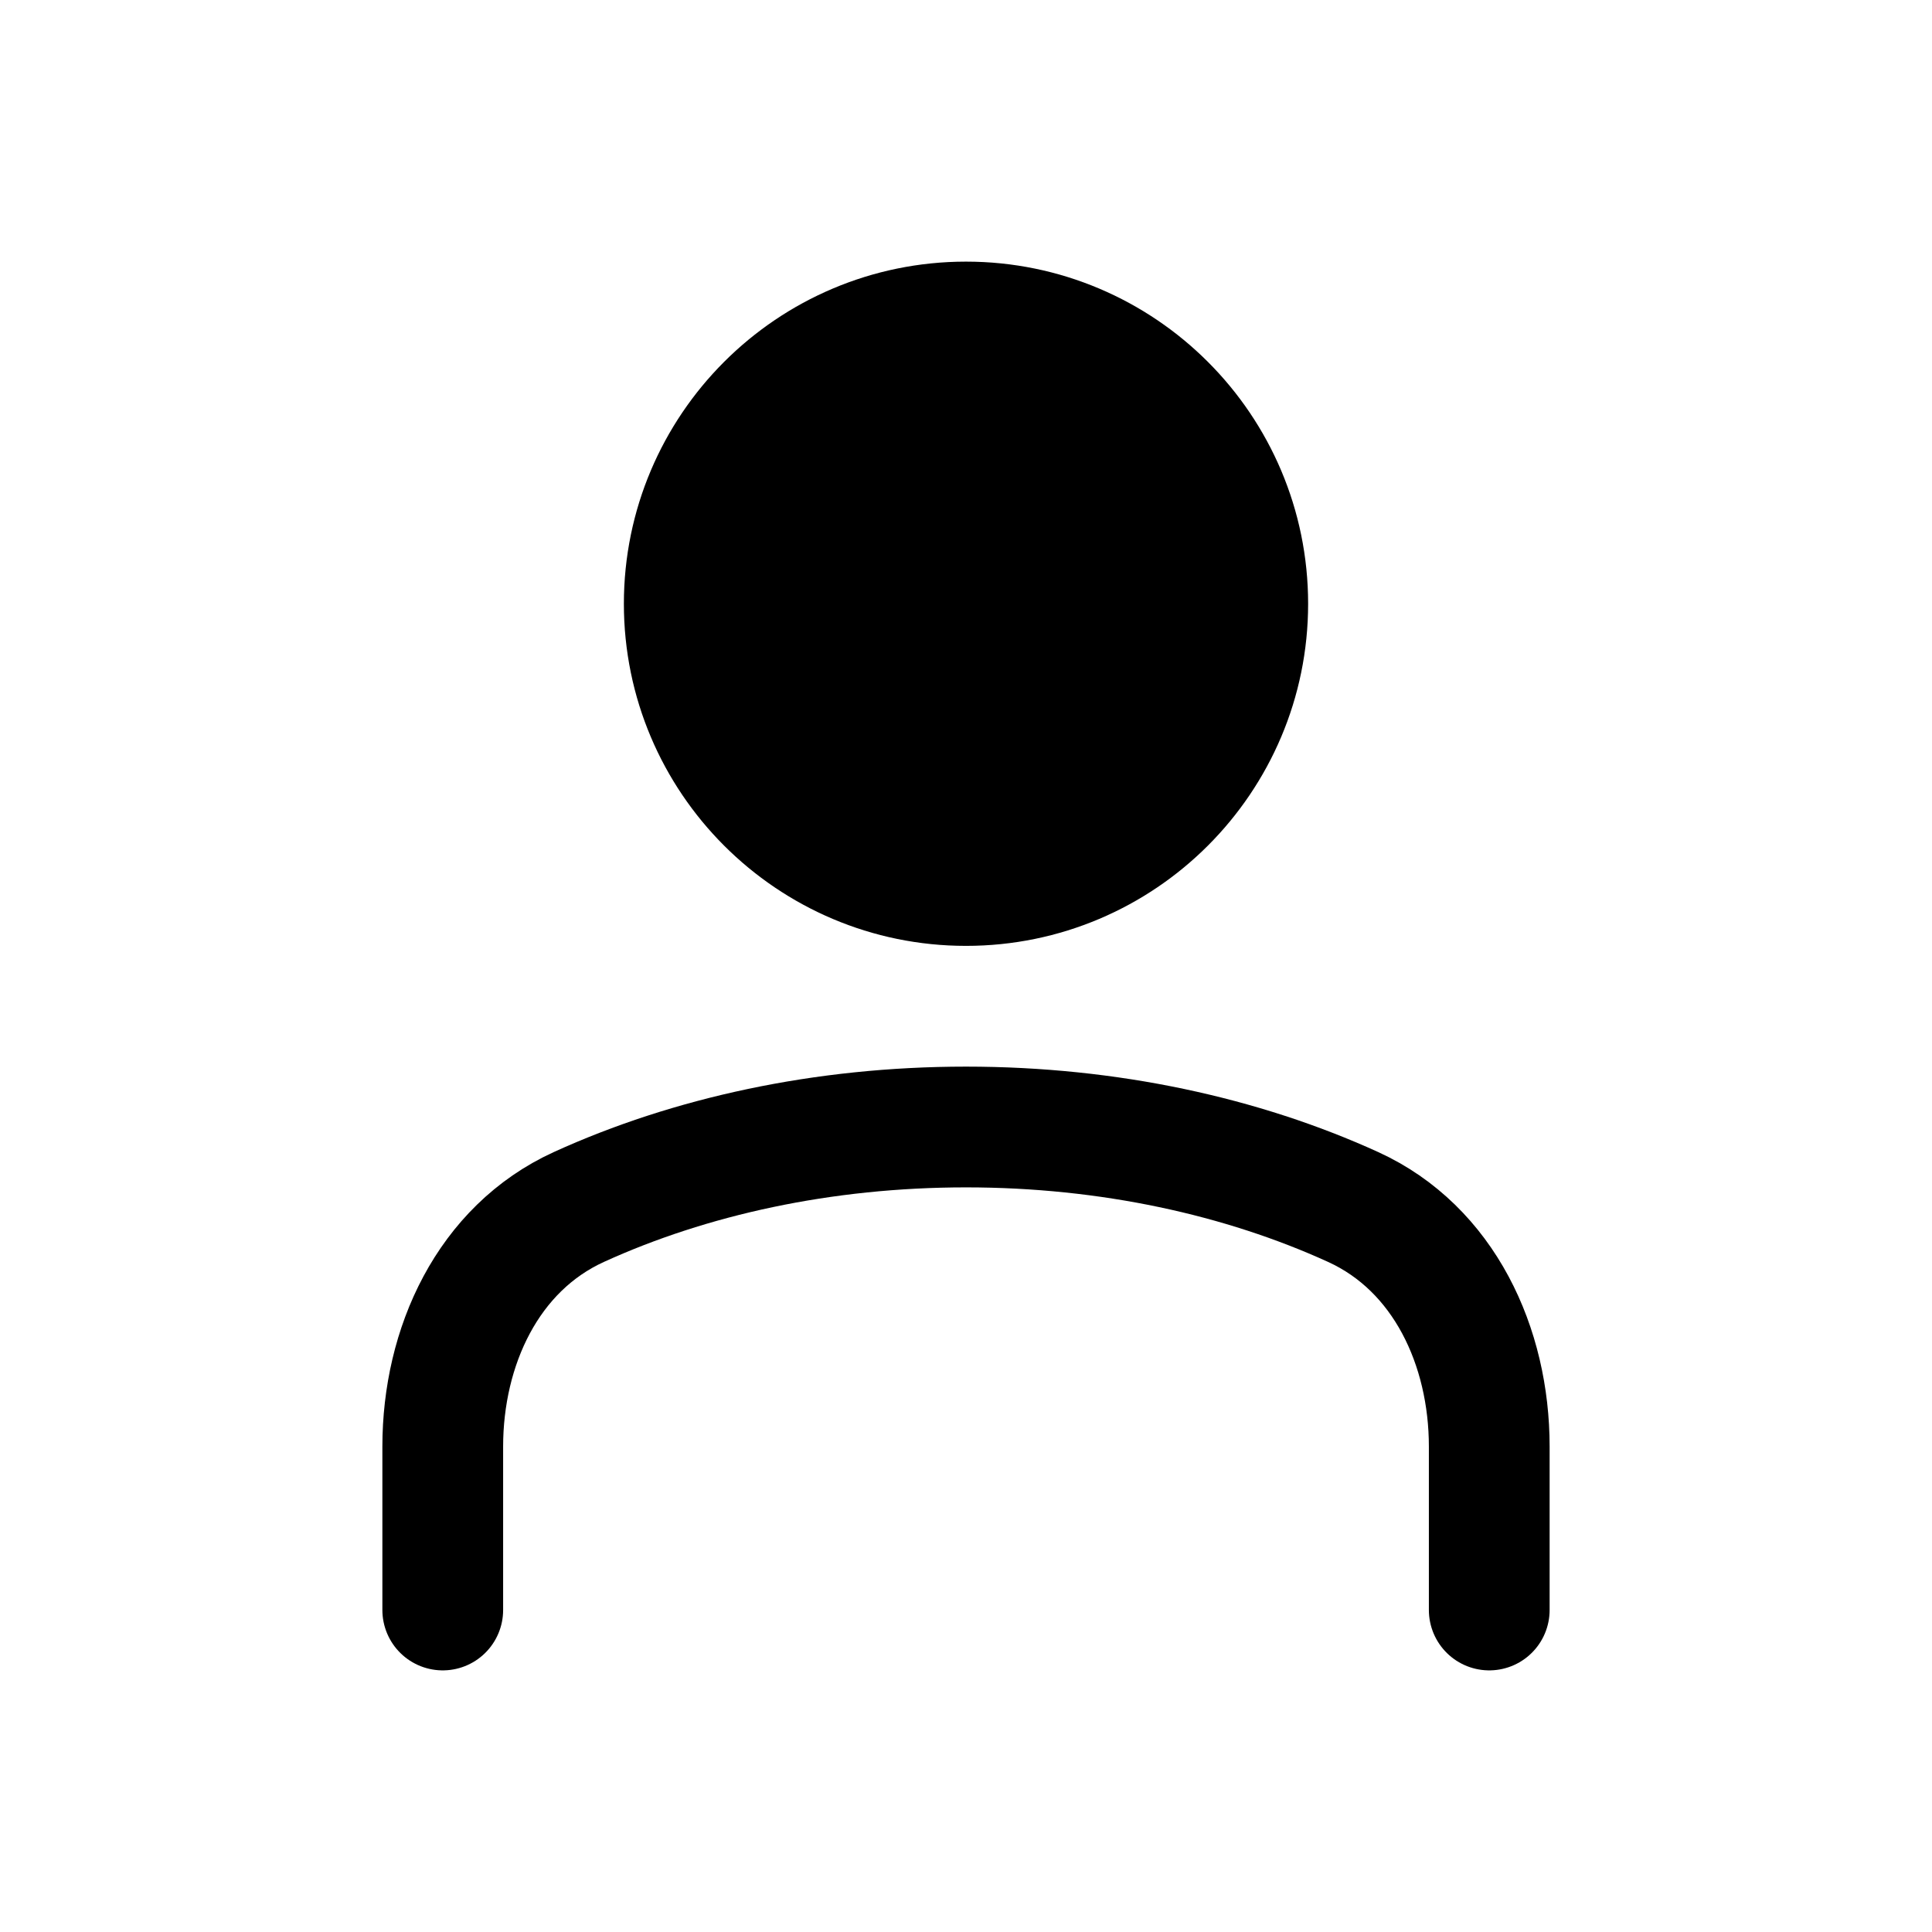 <svg viewBox="0 0 12 12" fill="none" xmlns="http://www.w3.org/2000/svg">
<path d="M9.25 10V8.985C9.25 8.364 8.97 7.755 8.405 7.497C7.716 7.183 6.889 7 6 7C5.111 7 4.284 7.183 3.595 7.497C3.03 7.755 2.75 8.364 2.75 8.985V10" stroke="currentColor" stroke-width="0.75" stroke-linecap="round" stroke-linejoin="round"/>
<path d="M6 5.5C6.966 5.5 7.75 4.716 7.75 3.75C7.75 2.784 6.966 2 6 2C5.034 2 4.25 2.784 4.25 3.75C4.25 4.716 5.034 5.5 6 5.5Z" fill="currentColor" stroke="currentColor" stroke-width="0.75" stroke-linecap="round" stroke-linejoin="round"/>
</svg>
